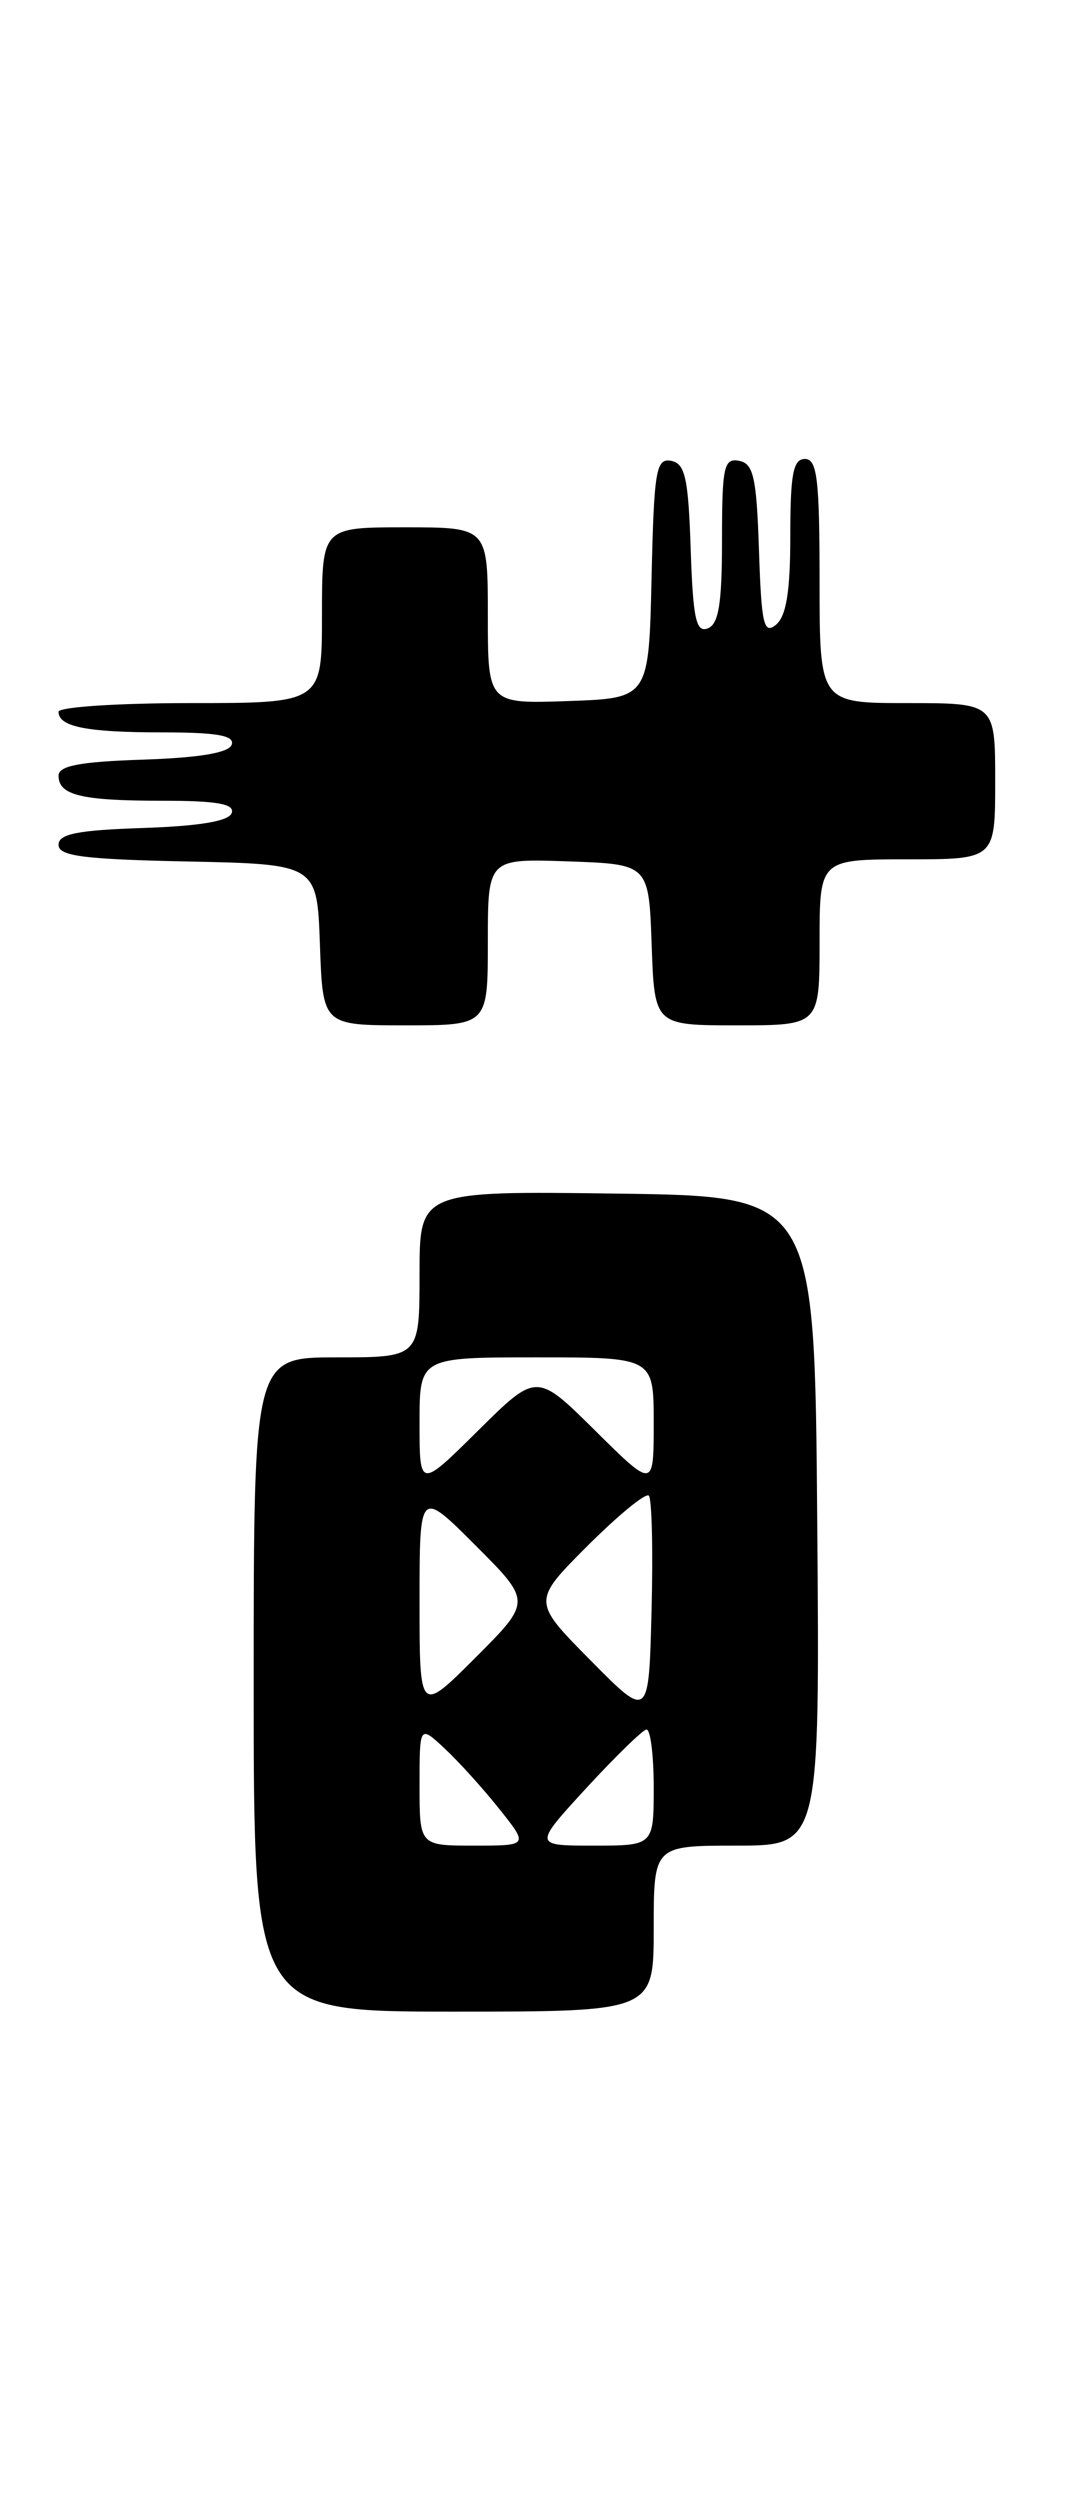 <?xml version="1.0" encoding="UTF-8" standalone="no"?>
<!DOCTYPE svg PUBLIC "-//W3C//DTD SVG 1.1//EN" "http://www.w3.org/Graphics/SVG/1.1/DTD/svg11.dtd" >
<svg xmlns="http://www.w3.org/2000/svg" xmlns:xlink="http://www.w3.org/1999/xlink" version="1.1" viewBox="0 0 111 256">
 <g >
 <path fill="currentColor"
d=" M 67.00 197.50 C 67.00 189.00 67.00 189.00 75.51 189.00 C 84.03 189.00 84.03 189.00 83.76 155.75 C 83.50 122.50 83.50 122.50 63.25 122.23 C 43.00 121.96 43.00 121.96 43.00 130.48 C 43.00 139.00 43.00 139.00 34.50 139.00 C 26.00 139.00 26.00 139.00 26.00 172.50 C 26.00 206.00 26.00 206.00 46.50 206.00 C 67.00 206.00 67.00 206.00 67.00 197.50 Z  M 50.00 96.46 C 50.00 87.92 50.00 87.92 58.25 88.21 C 66.50 88.50 66.50 88.50 66.79 96.75 C 67.08 105.00 67.08 105.00 75.54 105.00 C 84.00 105.00 84.00 105.00 84.00 96.50 C 84.00 88.00 84.00 88.00 93.00 88.00 C 102.00 88.00 102.00 88.00 102.00 80.00 C 102.00 72.00 102.00 72.00 93.00 72.00 C 84.00 72.00 84.00 72.00 84.00 59.50 C 84.00 49.06 83.75 47.00 82.50 47.00 C 81.29 47.00 81.00 48.54 81.00 54.88 C 81.00 60.56 80.59 63.09 79.54 63.97 C 78.28 65.01 78.04 63.96 77.79 56.35 C 77.54 48.87 77.23 47.47 75.75 47.19 C 74.19 46.89 74.00 47.80 74.00 55.32 C 74.00 61.82 73.66 63.92 72.54 64.35 C 71.34 64.81 71.03 63.36 70.79 56.22 C 70.55 48.93 70.22 47.47 68.78 47.19 C 67.24 46.90 67.03 48.16 66.78 59.18 C 66.50 71.50 66.50 71.50 58.25 71.79 C 50.00 72.08 50.00 72.08 50.00 63.04 C 50.00 54.00 50.00 54.00 41.50 54.00 C 33.00 54.00 33.00 54.00 33.00 63.00 C 33.00 72.00 33.00 72.00 19.50 72.00 C 12.07 72.00 6.00 72.40 6.00 72.89 C 6.00 74.43 8.90 75.00 16.67 75.00 C 22.22 75.00 24.06 75.32 23.75 76.25 C 23.47 77.09 20.50 77.59 14.67 77.79 C 8.19 78.00 6.00 78.42 6.00 79.43 C 6.00 81.44 8.33 82.00 16.67 82.00 C 22.22 82.00 24.06 82.32 23.75 83.25 C 23.47 84.09 20.50 84.59 14.67 84.79 C 7.95 85.01 6.00 85.40 6.00 86.51 C 6.00 87.67 8.55 88.00 19.25 88.22 C 32.50 88.50 32.50 88.50 32.79 96.75 C 33.08 105.00 33.08 105.00 41.54 105.00 C 50.00 105.00 50.00 105.00 50.00 96.46 Z  M 43.00 182.83 C 43.00 176.65 43.00 176.65 45.60 179.08 C 47.03 180.41 49.54 183.19 51.18 185.25 C 54.17 189.00 54.17 189.00 48.58 189.00 C 43.00 189.00 43.00 189.00 43.00 182.83 Z  M 60.09 183.11 C 63.07 179.88 65.84 177.18 66.25 177.11 C 66.66 177.05 67.00 179.70 67.00 183.00 C 67.00 189.00 67.00 189.00 60.84 189.00 C 54.68 189.00 54.68 189.00 60.09 183.11 Z  M 60.52 170.02 C 54.54 163.98 54.54 163.98 60.23 158.29 C 63.37 155.16 66.18 152.85 66.50 153.16 C 66.81 153.48 66.94 158.76 66.78 164.90 C 66.50 176.07 66.50 176.07 60.52 170.02 Z  M 43.00 164.00 C 43.00 152.52 43.00 152.52 48.74 158.26 C 54.48 164.00 54.48 164.00 48.74 169.74 C 43.00 175.48 43.00 175.48 43.00 164.00 Z  M 43.00 145.72 C 43.00 139.00 43.00 139.00 55.00 139.00 C 67.00 139.00 67.00 139.00 67.00 145.72 C 67.00 152.44 67.00 152.44 61.00 146.50 C 55.00 140.56 55.00 140.56 49.00 146.50 C 43.00 152.44 43.00 152.44 43.00 145.72 Z "/>
</g>
</svg>